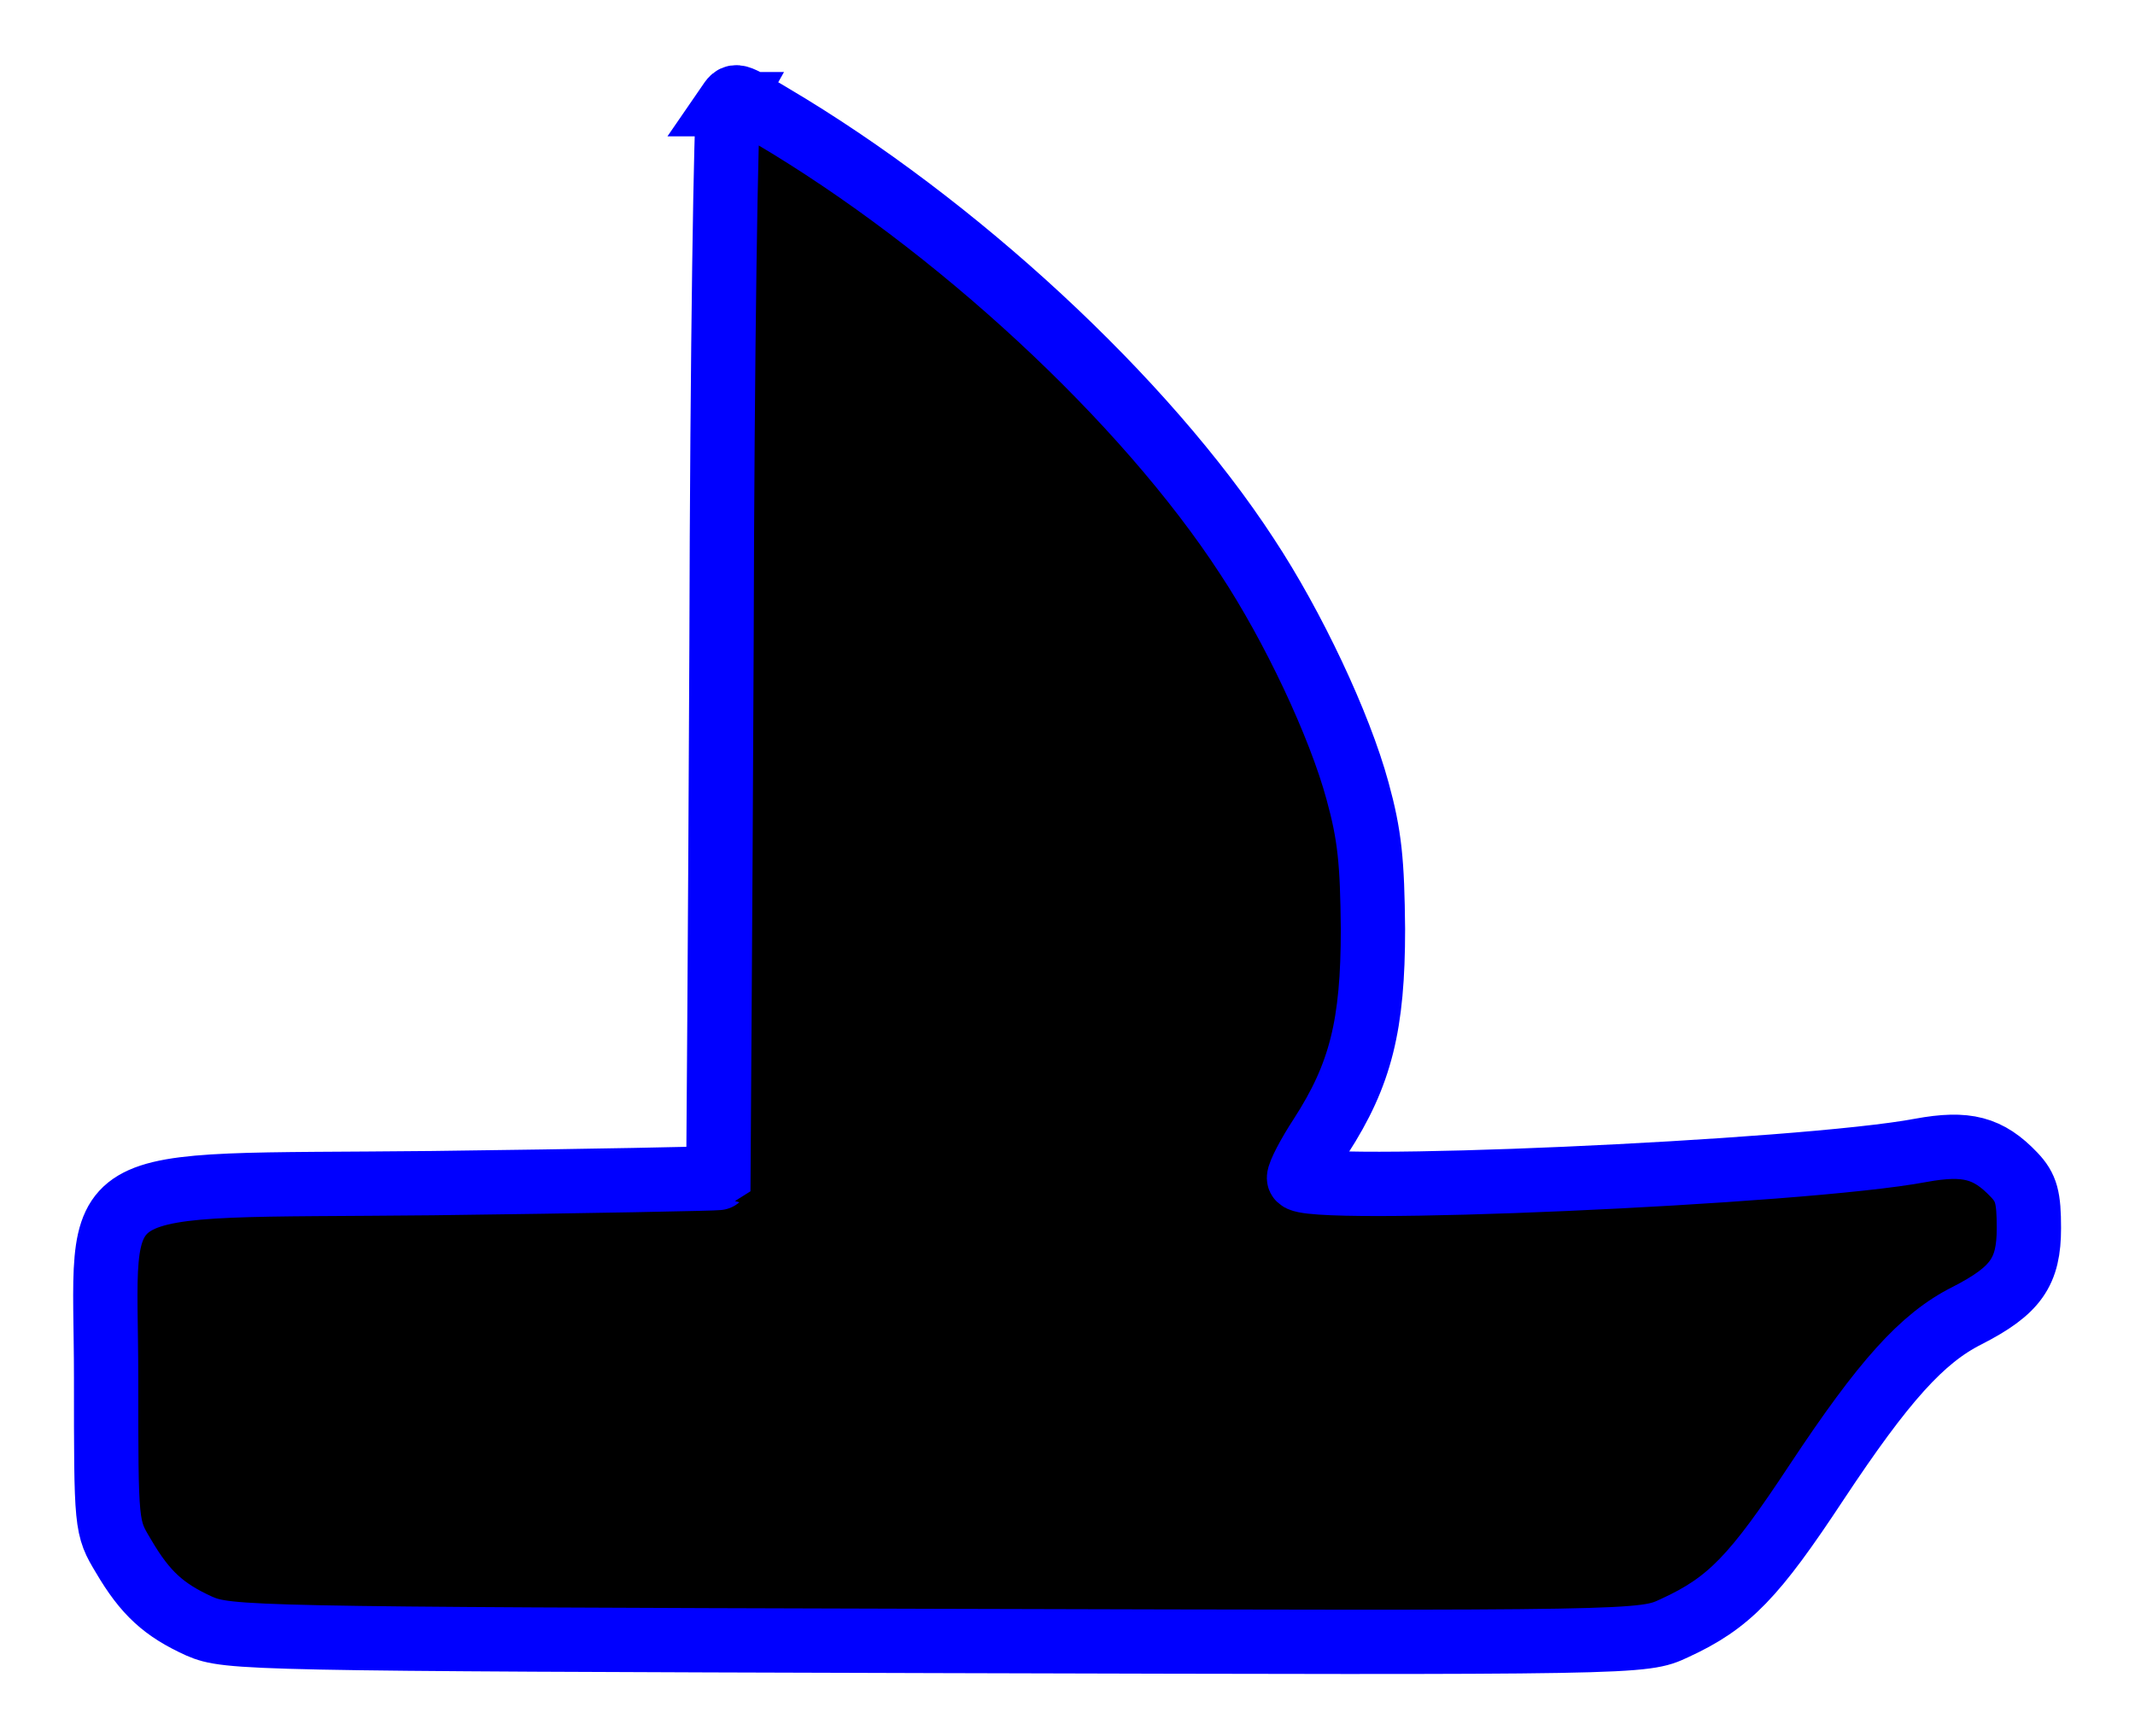 <svg version="1.0" xmlns="http://www.w3.org/2000/svg" width="332" height="270">
<path d="M113.3 16.2c-.4.7-1 38.5-1.1 84-.2 45.6-.5 82.9-.5 83-.1.1-20.1.5-44.4.8-55.9.6-50.8-2.4-50.8 30.3 0 23.2 0 23.2 2.7 27.7 3.4 5.8 6.3 8.4 11.8 10.9 4.4 1.9 7.6 2 114.5 2.3 110 .3 110 .3 114.9-2 8.5-3.9 12.4-8 22.1-22.7 10.4-15.7 16.4-22.4 23.4-25.9 7.6-3.9 9.6-6.8 9.6-13.6 0-4.8-.4-6.3-2.3-8.3-4-4.2-7.4-5.1-14.5-3.8-18.5 3.5-96.7 6.9-96.7 4.3 0-.7 1.5-3.6 3.4-6.5 6.2-9.6 8.1-17.3 8.1-32.2-.1-10.5-.5-14.6-2.4-21.5-2.8-10.3-10-25.6-17.2-36.5C178 62.1 148.6 34.9 120 18c-5.9-3.5-5.6-3.4-6.7-1.8z" stroke="#00f" stroke-width="10"/>
</svg>
